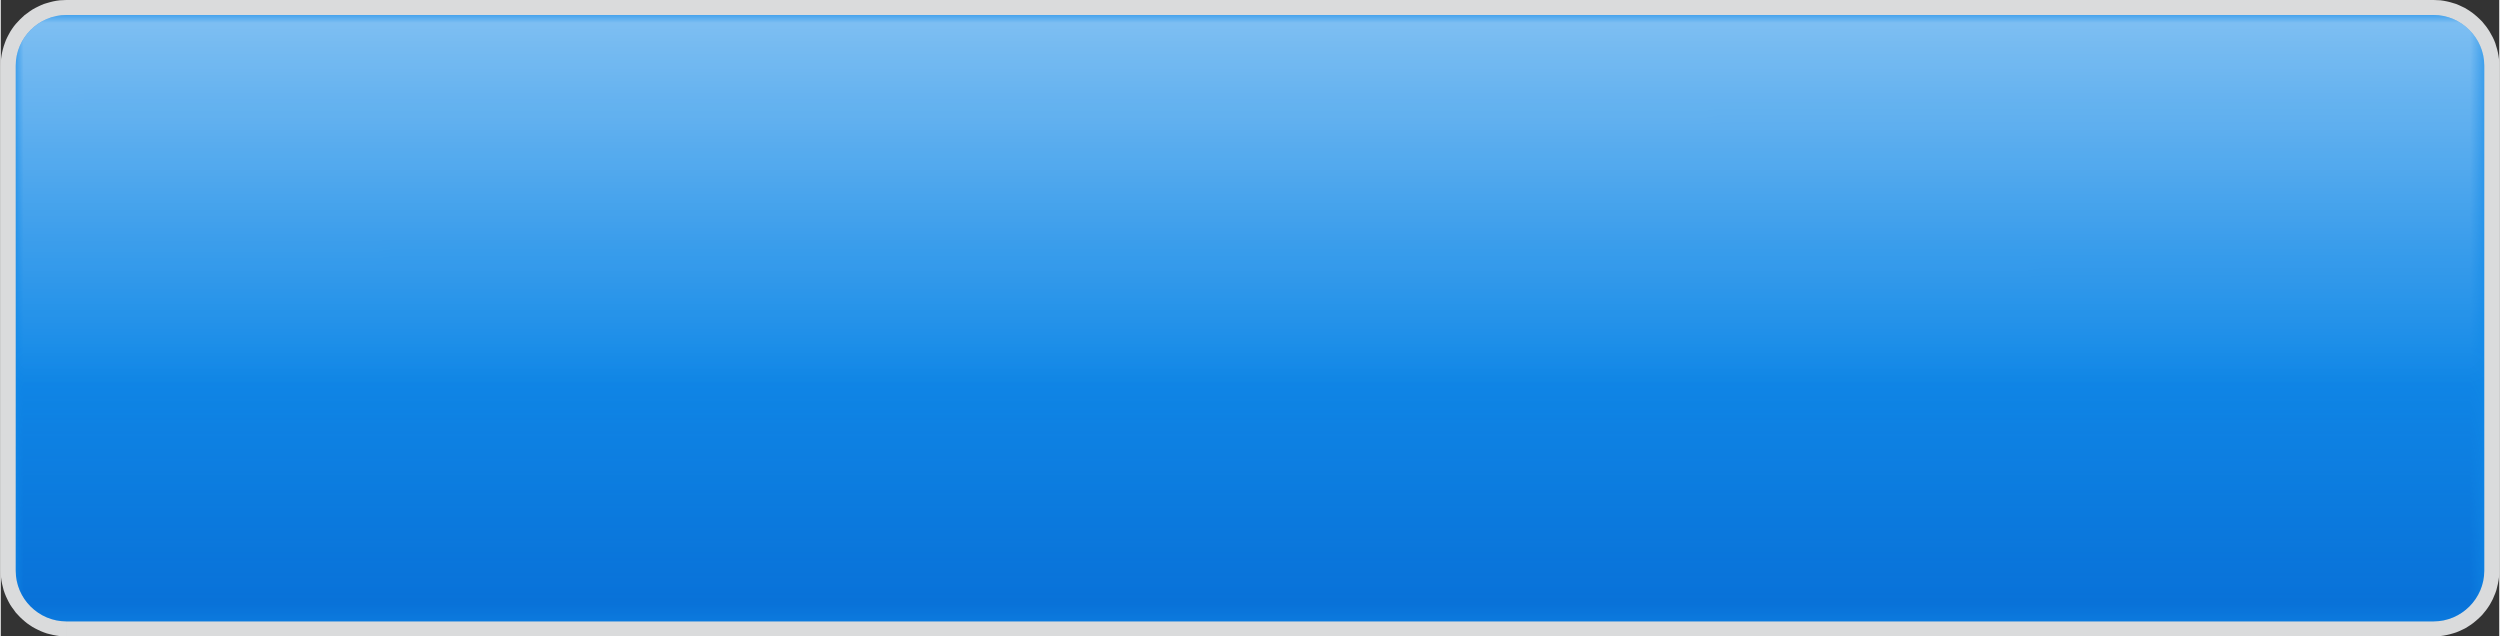 <?xml version="1.0" encoding="UTF-8"?>
<!DOCTYPE svg PUBLIC "-//W3C//DTD SVG 1.1//EN" "http://www.w3.org/Graphics/SVG/1.1/DTD/svg11.dtd">
<!-- Creator: CorelDRAW 2020 (64-Bit) -->
<svg xmlns="http://www.w3.org/2000/svg" xml:space="preserve" width="165px" height="42px" version="1.1" style="shape-rendering:geometricPrecision; text-rendering:geometricPrecision; image-rendering:optimizeQuality; fill-rule:evenodd; clip-rule:evenodd"
viewBox="0 0 163.41 41.62"
 xmlns:xlink="http://www.w3.org/1999/xlink"
 xmlns:xodm="http://www.corel.com/coreldraw/odm/2003">
 <rect x="0" y="0" width="163.41" height="41.62" fill="#333333" stroke="none"/>
 <defs>
  <style type="text/css">
   <![CDATA[
    .fil2 {fill:#0056C6}
    .fil1 {fill:#1088E7}
    .fil3 {fill:white}
    .fil0 {fill:#DADBDC;fill-rule:nonzero}
   ]]>
  </style>
    <mask id="id0">
  <linearGradient id="id1" gradientUnits="userSpaceOnUse" x1="88.18" y1="60.68" x2="88.18" y2="22.69">
   <stop offset="0" style="stop-opacity:1; stop-color:white"/>
   <stop offset="1" style="stop-opacity:0; stop-color:white"/>
  </linearGradient>
     <rect style="fill:url(#id1)" x="0.98" y="20.81" width="161.45" height="19.83"/>
    </mask>
    <mask id="id2">
  <linearGradient id="id3" gradientUnits="userSpaceOnUse" x1="75.23" y1="-26.69" x2="75.24" y2="25.37">
   <stop offset="0" style="stop-opacity:1; stop-color:white"/>
   <stop offset="1" style="stop-opacity:0; stop-color:white"/>
  </linearGradient>
     <rect style="fill:url(#id3)" x="0.98" y="0.98" width="161.45" height="27.38"/>
    </mask>
 </defs>
 <g id="Layer_x0020_1">
  <g id="_2002043939424">
   <g>
    <path class="fil0" d="M159.12 39.65l0 1.97 -154.83 0 0 -1.97 154.83 0zm4.29 -2.32l0 0 0 0.22 -0.02 0.22 -0.03 0.21 -0.04 0.21 -0.05 0.21 -0.05 0.2 -0.07 0.2 -0.08 0.19 -0.08 0.19 -0.1 0.19 -0.1 0.18 -0.11 0.17 -0.12 0.17 -0.13 0.16 -0.13 0.16 -0.15 0.15 -0.15 0.14 -0.15 0.13 -0.16 0.13 -0.17 0.12 -0.17 0.11 -0.18 0.11 -0.19 0.09 -0.19 0.09 -0.2 0.08 -0.19 0.06 -0.21 0.06 -0.21 0.05 -0.21 0.04 -0.21 0.03 -0.22 0.02 -0.22 0 0 -1.97 0.12 0 0.12 -0.01 0.11 -0.01 0.12 -0.02 0.11 -0.03 0.11 -0.03 0.11 -0.04 0.1 -0.04 0.1 -0.05 0.1 -0.05 0.1 -0.06 0.1 -0.06 0.09 -0.06 0.08 -0.07 0.09 -0.07 0.08 -0.08 0.08 -0.08 0.07 -0.09 0.07 -0.09 0.07 -0.09 0.06 -0.09 0.05 -0.1 0.06 -0.1 0.04 -0.1 0.04 -0.11 0.04 -0.11 0.03 -0.11 0.03 -0.11 0.02 -0.11 0.01 -0.11 0.01 -0.12 0 -0.12 0 0 1.97 0zm-1.97 -33.04l1.97 0 0 33.04 -1.97 0 0 -33.04zm-2.32 -4.29l0 0 0.22 0.01 0.22 0.01 0.21 0.03 0.21 0.04 0.21 0.05 0.2 0.06 0.2 0.06 0.19 0.08 0.19 0.09 0.19 0.09 0.18 0.11 0.17 0.11 0.17 0.12 0.16 0.13 0.15 0.13 0.15 0.14 0.15 0.15 0.13 0.16 0.13 0.16 0.12 0.17 0.11 0.17 0.1 0.18 0.1 0.18 0.09 0.19 0.08 0.2 0.06 0.2 0.06 0.2 0.05 0.21 0.04 0.21 0.03 0.21 0.02 0.22 0 0.22 -1.97 0 0 -0.12 -0.01 -0.11 -0.01 -0.12 -0.02 -0.11 -0.03 -0.11 -0.03 -0.11 -0.04 -0.11 -0.04 -0.1 -0.05 -0.1 -0.05 -0.1 -0.06 -0.1 -0.06 -0.1 -0.06 -0.09 -0.07 -0.09 -0.08 -0.08 -0.07 -0.08 -0.09 -0.08 -0.08 -0.08 -0.09 -0.07 -0.09 -0.06 -0.1 -0.06 -0.1 -0.06 -0.1 -0.05 -0.1 -0.05 -0.1 -0.04 -0.11 -0.04 -0.11 -0.03 -0.11 -0.02 -0.11 -0.03 -0.12 -0.01 -0.11 -0.01 -0.12 0 0 0 0 -1.97zm-154.83 1.97l0 -1.97 154.83 0 0 1.97 -154.83 0zm-4.29 2.32l0 0 0.01 -0.22 0.01 -0.22 0.03 -0.21 0.04 -0.21 0.05 -0.21 0.06 -0.21 0.07 -0.2 0.07 -0.19 0.09 -0.19 0.1 -0.19 0.1 -0.18 0.11 -0.17 0.12 -0.17 0.13 -0.16 0.14 -0.15 0.14 -0.15 0.15 -0.14 0.15 -0.14 0.17 -0.12 0.16 -0.12 0.18 -0.12 0.18 -0.1 0.18 -0.09 0.19 -0.09 0.19 -0.08 0.2 -0.06 0.21 -0.06 0.2 -0.05 0.21 -0.04 0.22 -0.03 0.21 -0.01 0.22 -0.01 0 1.97 -0.12 0 -0.11 0.01 -0.11 0.01 -0.12 0.02 -0.11 0.03 -0.11 0.03 -0.11 0.04 -0.1 0.04 -0.1 0.05 -0.1 0.05 -0.1 0.05 -0.09 0.06 -0.1 0.07 -0.09 0.07 -0.08 0.07 -0.08 0.08 -0.08 0.08 -0.08 0.09 -0.07 0.09 -0.06 0.09 -0.06 0.09 -0.06 0.1 -0.05 0.1 -0.05 0.1 -0.04 0.11 -0.04 0.11 -0.03 0.1 -0.03 0.12 -0.02 0.11 -0.01 0.11 -0.01 0.12 0 0.12 0 0 -1.97 0zm1.97 33.04l-1.97 0 0 -33.04 1.97 0 0 33.04zm2.32 4.29l0 0 -0.22 0 -0.22 -0.02 -0.21 -0.03 -0.21 -0.04 -0.21 -0.05 -0.2 -0.05 -0.2 -0.07 -0.2 -0.08 -0.19 -0.09 -0.18 -0.09 -0.18 -0.1 -0.18 -0.12 -0.16 -0.11 -0.16 -0.13 -0.16 -0.14 -0.15 -0.14 -0.14 -0.15 -0.14 -0.15 -0.12 -0.17 -0.12 -0.16 -0.12 -0.18 -0.1 -0.18 -0.09 -0.18 -0.09 -0.19 -0.08 -0.2 -0.07 -0.2 -0.05 -0.2 -0.05 -0.2 -0.04 -0.21 -0.03 -0.22 -0.01 -0.22 -0.01 -0.22 1.97 0 0 0.12 0.01 0.12 0.01 0.11 0.02 0.11 0.03 0.12 0.03 0.11 0.04 0.1 0.04 0.11 0.05 0.1 0.05 0.1 0.05 0.1 0.06 0.09 0.07 0.09 0.07 0.09 0.07 0.09 0.08 0.08 0.08 0.08 0.08 0.07 0.09 0.07 0.1 0.07 0.09 0.06 0.1 0.05 0.1 0.06 0.1 0.04 0.11 0.04 0.1 0.04 0.11 0.03 0.12 0.03 0.11 0.02 0.11 0.01 0.12 0.01 0.12 0 0 0 0 1.97z"/>
    <path id="1" class="fil1" d="M4.29 40.64l154.83 0c1.82,0 3.31,-1.5 3.31,-3.31l0 -33.04c0,-1.81 -1.51,-3.31 -3.31,-3.31l-154.83 0c-1.8,0 -3.31,1.49 -3.31,3.31l0 33.04c0,1.82 1.49,3.31 3.31,3.31z"/>
   </g>
   <path class="fil2" style="mask:url(#id0)" d="M0.98 20.81l0 16.52c0,1.81 1.51,3.31 3.31,3.31l154.83 0c1.8,0 3.31,-1.5 3.31,-3.31l0 -16.52 -161.45 0z"/>
   <path class="fil3" style="mask:url(#id2)" d="M162.43 28.36l0 -24.07c0,-1.81 -1.51,-3.31 -3.31,-3.31l-154.83 0c-1.8,0 -3.31,1.5 -3.31,3.31l0 24.07 161.45 0z"/>
  </g>
 </g>
</svg>
